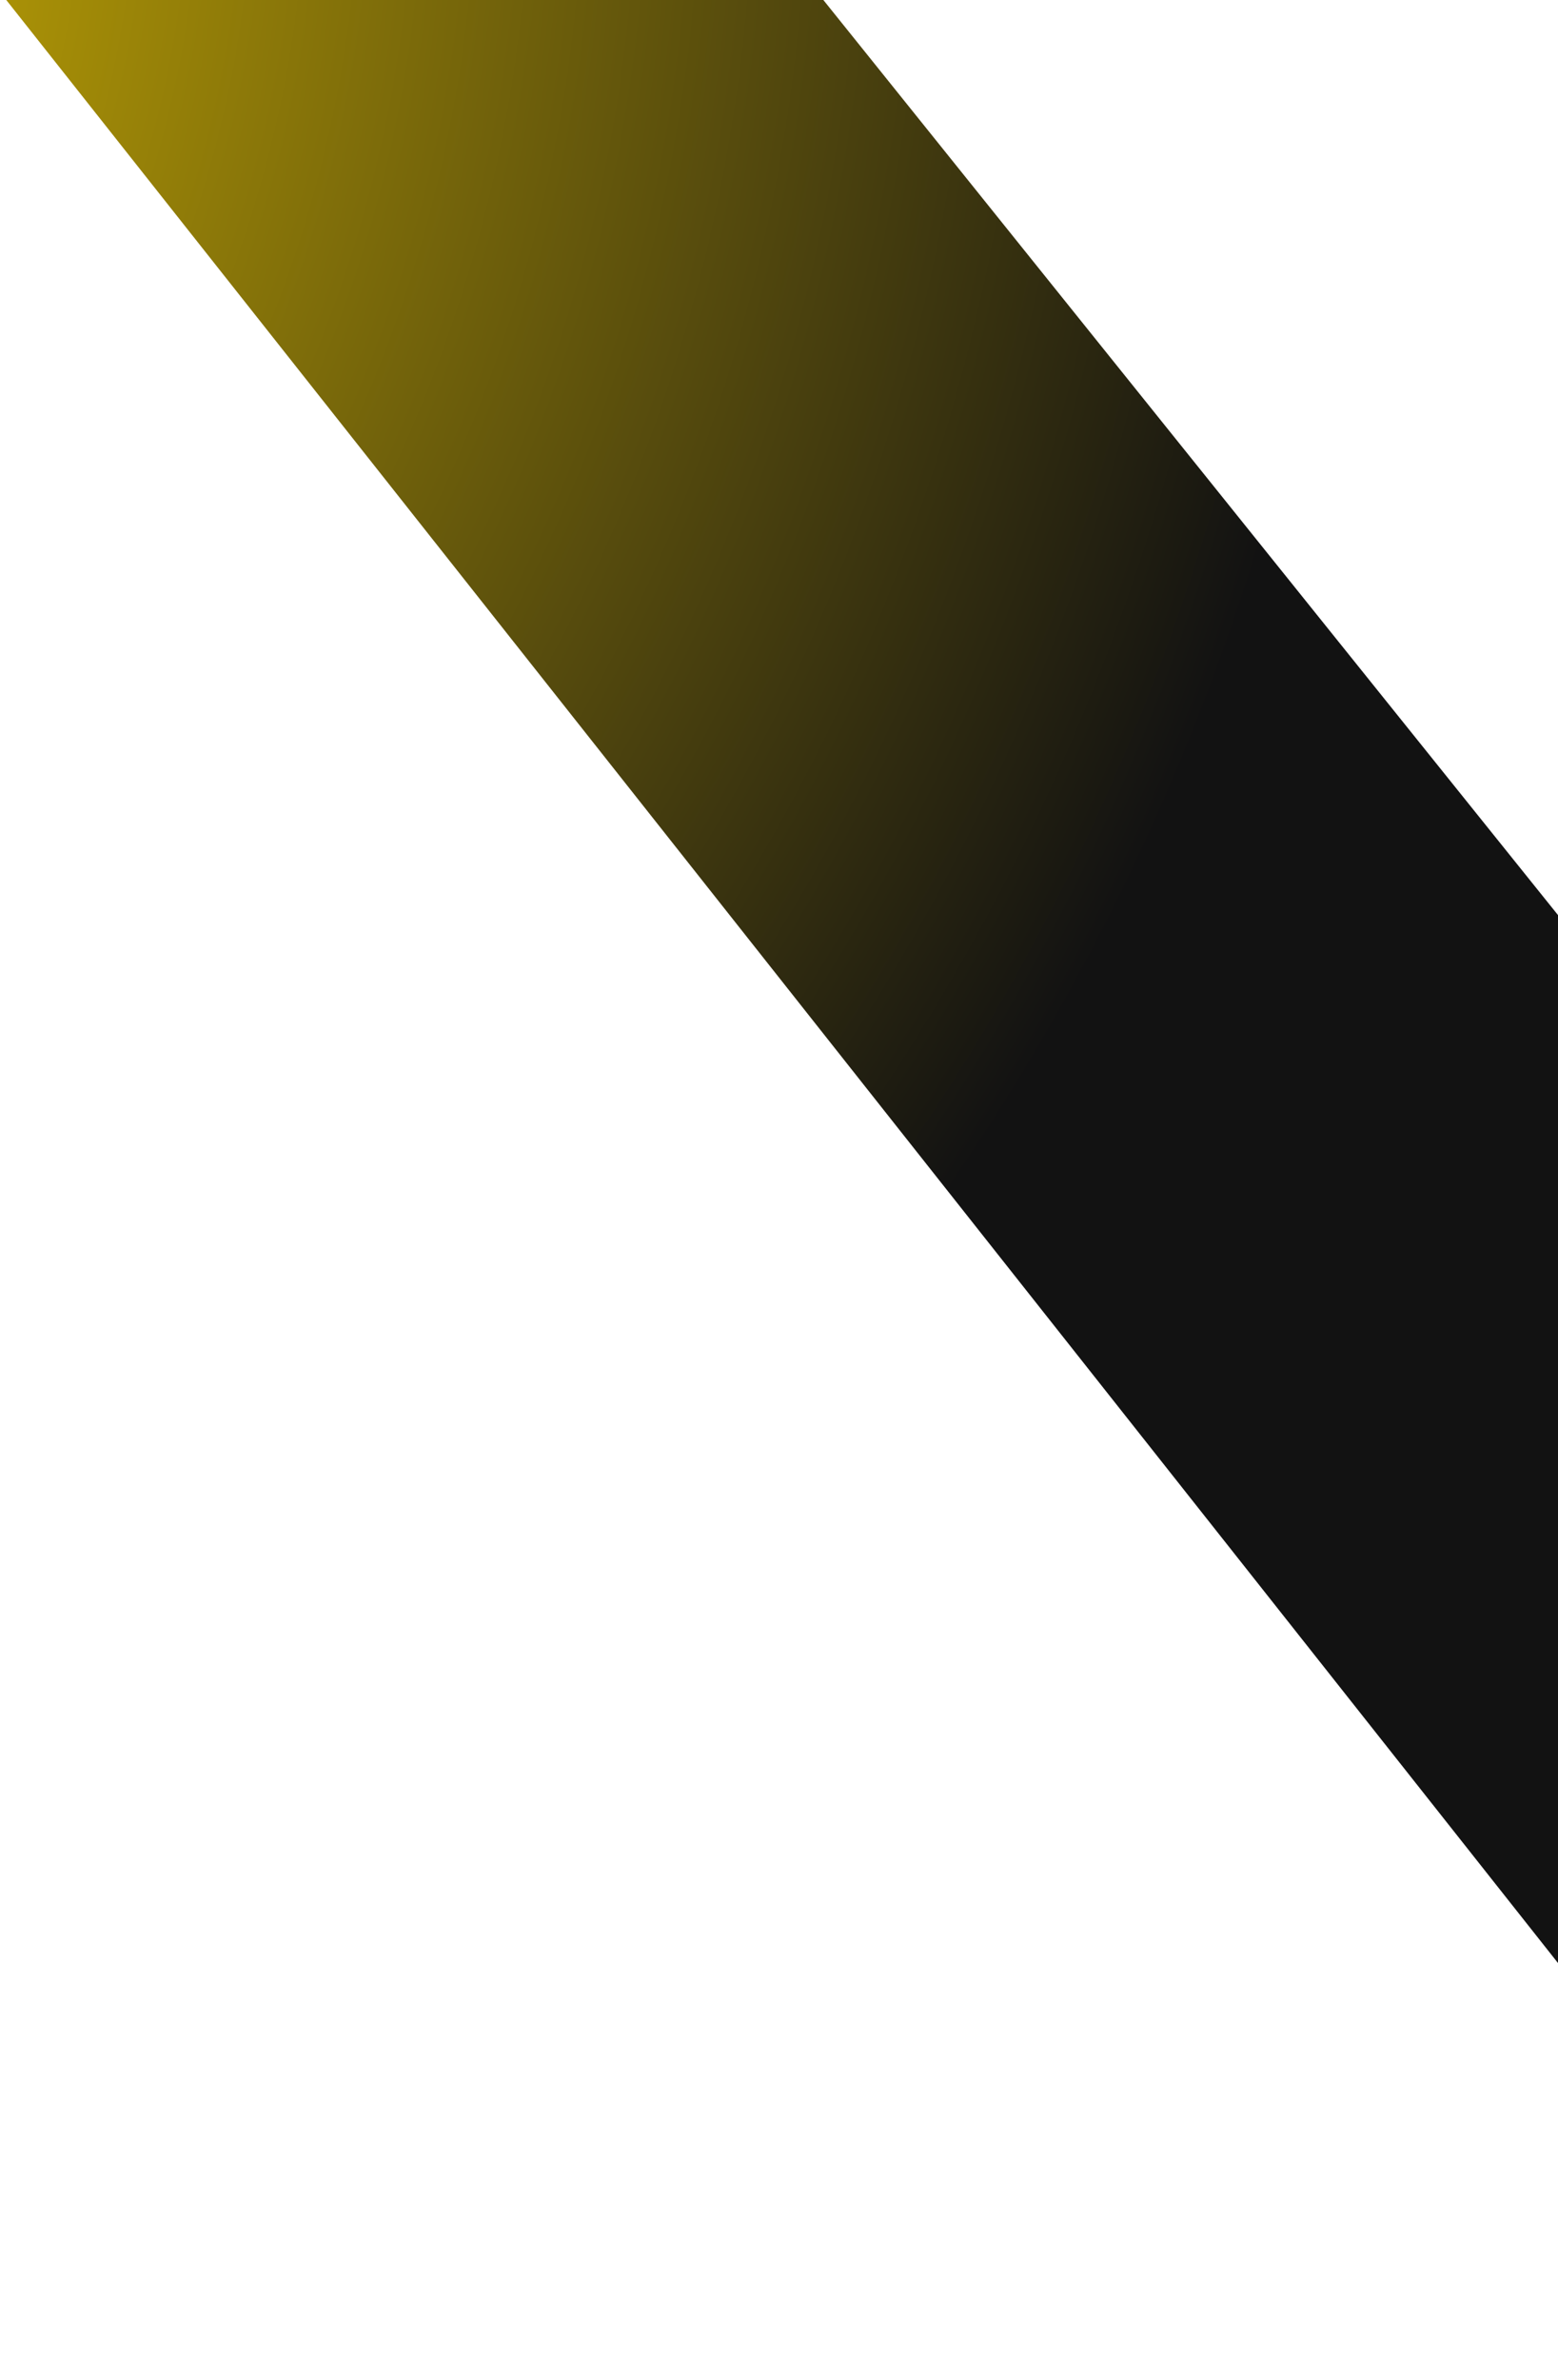 <svg width="418" height="638" viewBox="0 0 418 638" fill="none" xmlns="http://www.w3.org/2000/svg">
<path d="M220.5 -0.498L0.5 -1.496L506 637.499L617 493.002L220.5 -0.498Z" fill="url(#paint0_radial_1563_3288)"/>
<defs>
<radialGradient id="paint0_radial_1563_3288" cx="0" cy="0" r="1" gradientUnits="userSpaceOnUse" gradientTransform="translate(-197.241 -55.054) rotate(4.377) scale(571.887 623.036)">
<stop offset="0.013" stop-color="#FFD900"/>
<stop offset="1" stop-color="#121212"/>
</radialGradient>
</defs>
</svg>
